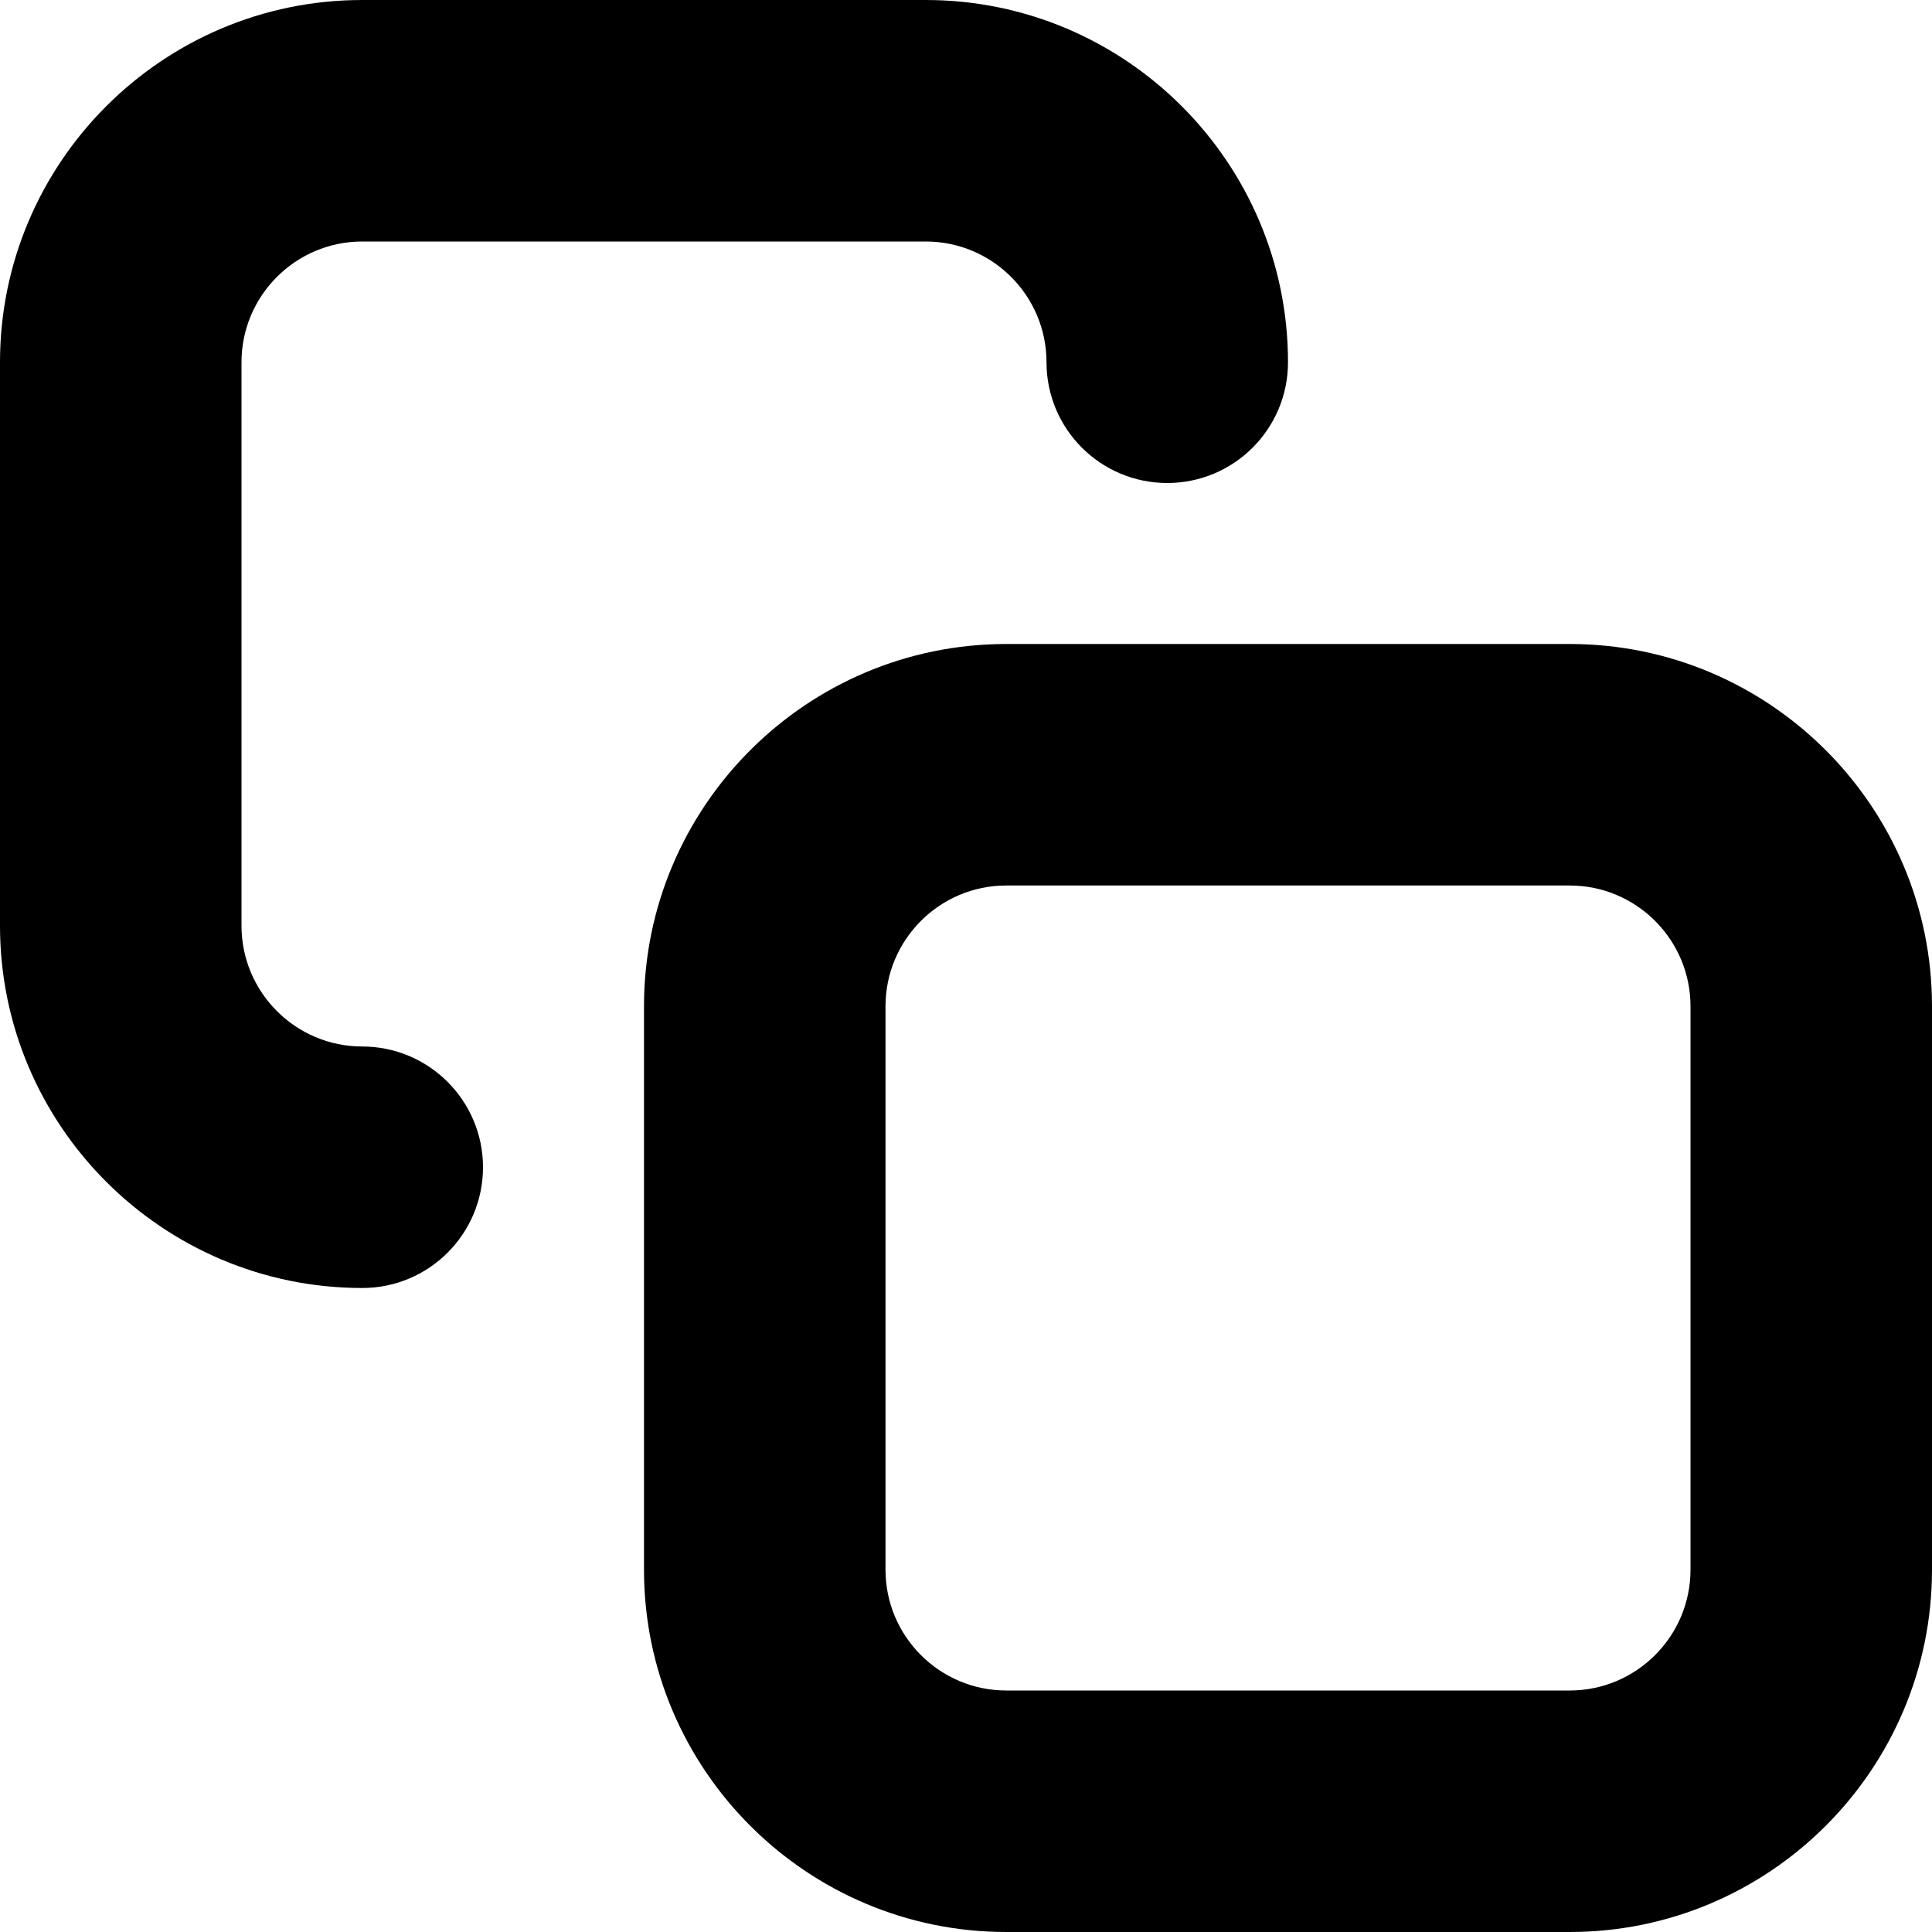 <?xml version="1.0" encoding="UTF-8"?>
<svg xmlns="http://www.w3.org/2000/svg" id="Layer_1" data-name="Layer 1" viewBox="0 0 24 24" width="512" height="512"><path d="m19.5,8h-7c-2.481,0-4.5,2.019-4.5,4.5v7c0,2.481,2.019,4.5,4.5,4.5h7c2.481,0,4.5-2.019,4.5-4.5v-7c0-2.481-2.019-4.5-4.5-4.5Zm1.5,11.5c0,.827-.673,1.5-1.5,1.5h-7c-.827,0-1.5-.673-1.5-1.5v-7c0-.827.673-1.5,1.5-1.5h7c.827,0,1.5.673,1.5,1.5v7Zm-15-5c0,.828-.671,1.5-1.5,1.5-2.481,0-4.5-2.019-4.5-4.5v-7C0,2.019,2.019,0,4.5,0h7c2.481,0,4.5,2.019,4.5,4.5,0,.828-.671,1.5-1.5,1.5s-1.5-.672-1.5-1.5-.673-1.5-1.5-1.5h-7c-.827,0-1.5.673-1.5,1.5v7c0,.827.673,1.5,1.5,1.5s1.5.672,1.5,1.5Z"/></svg>
